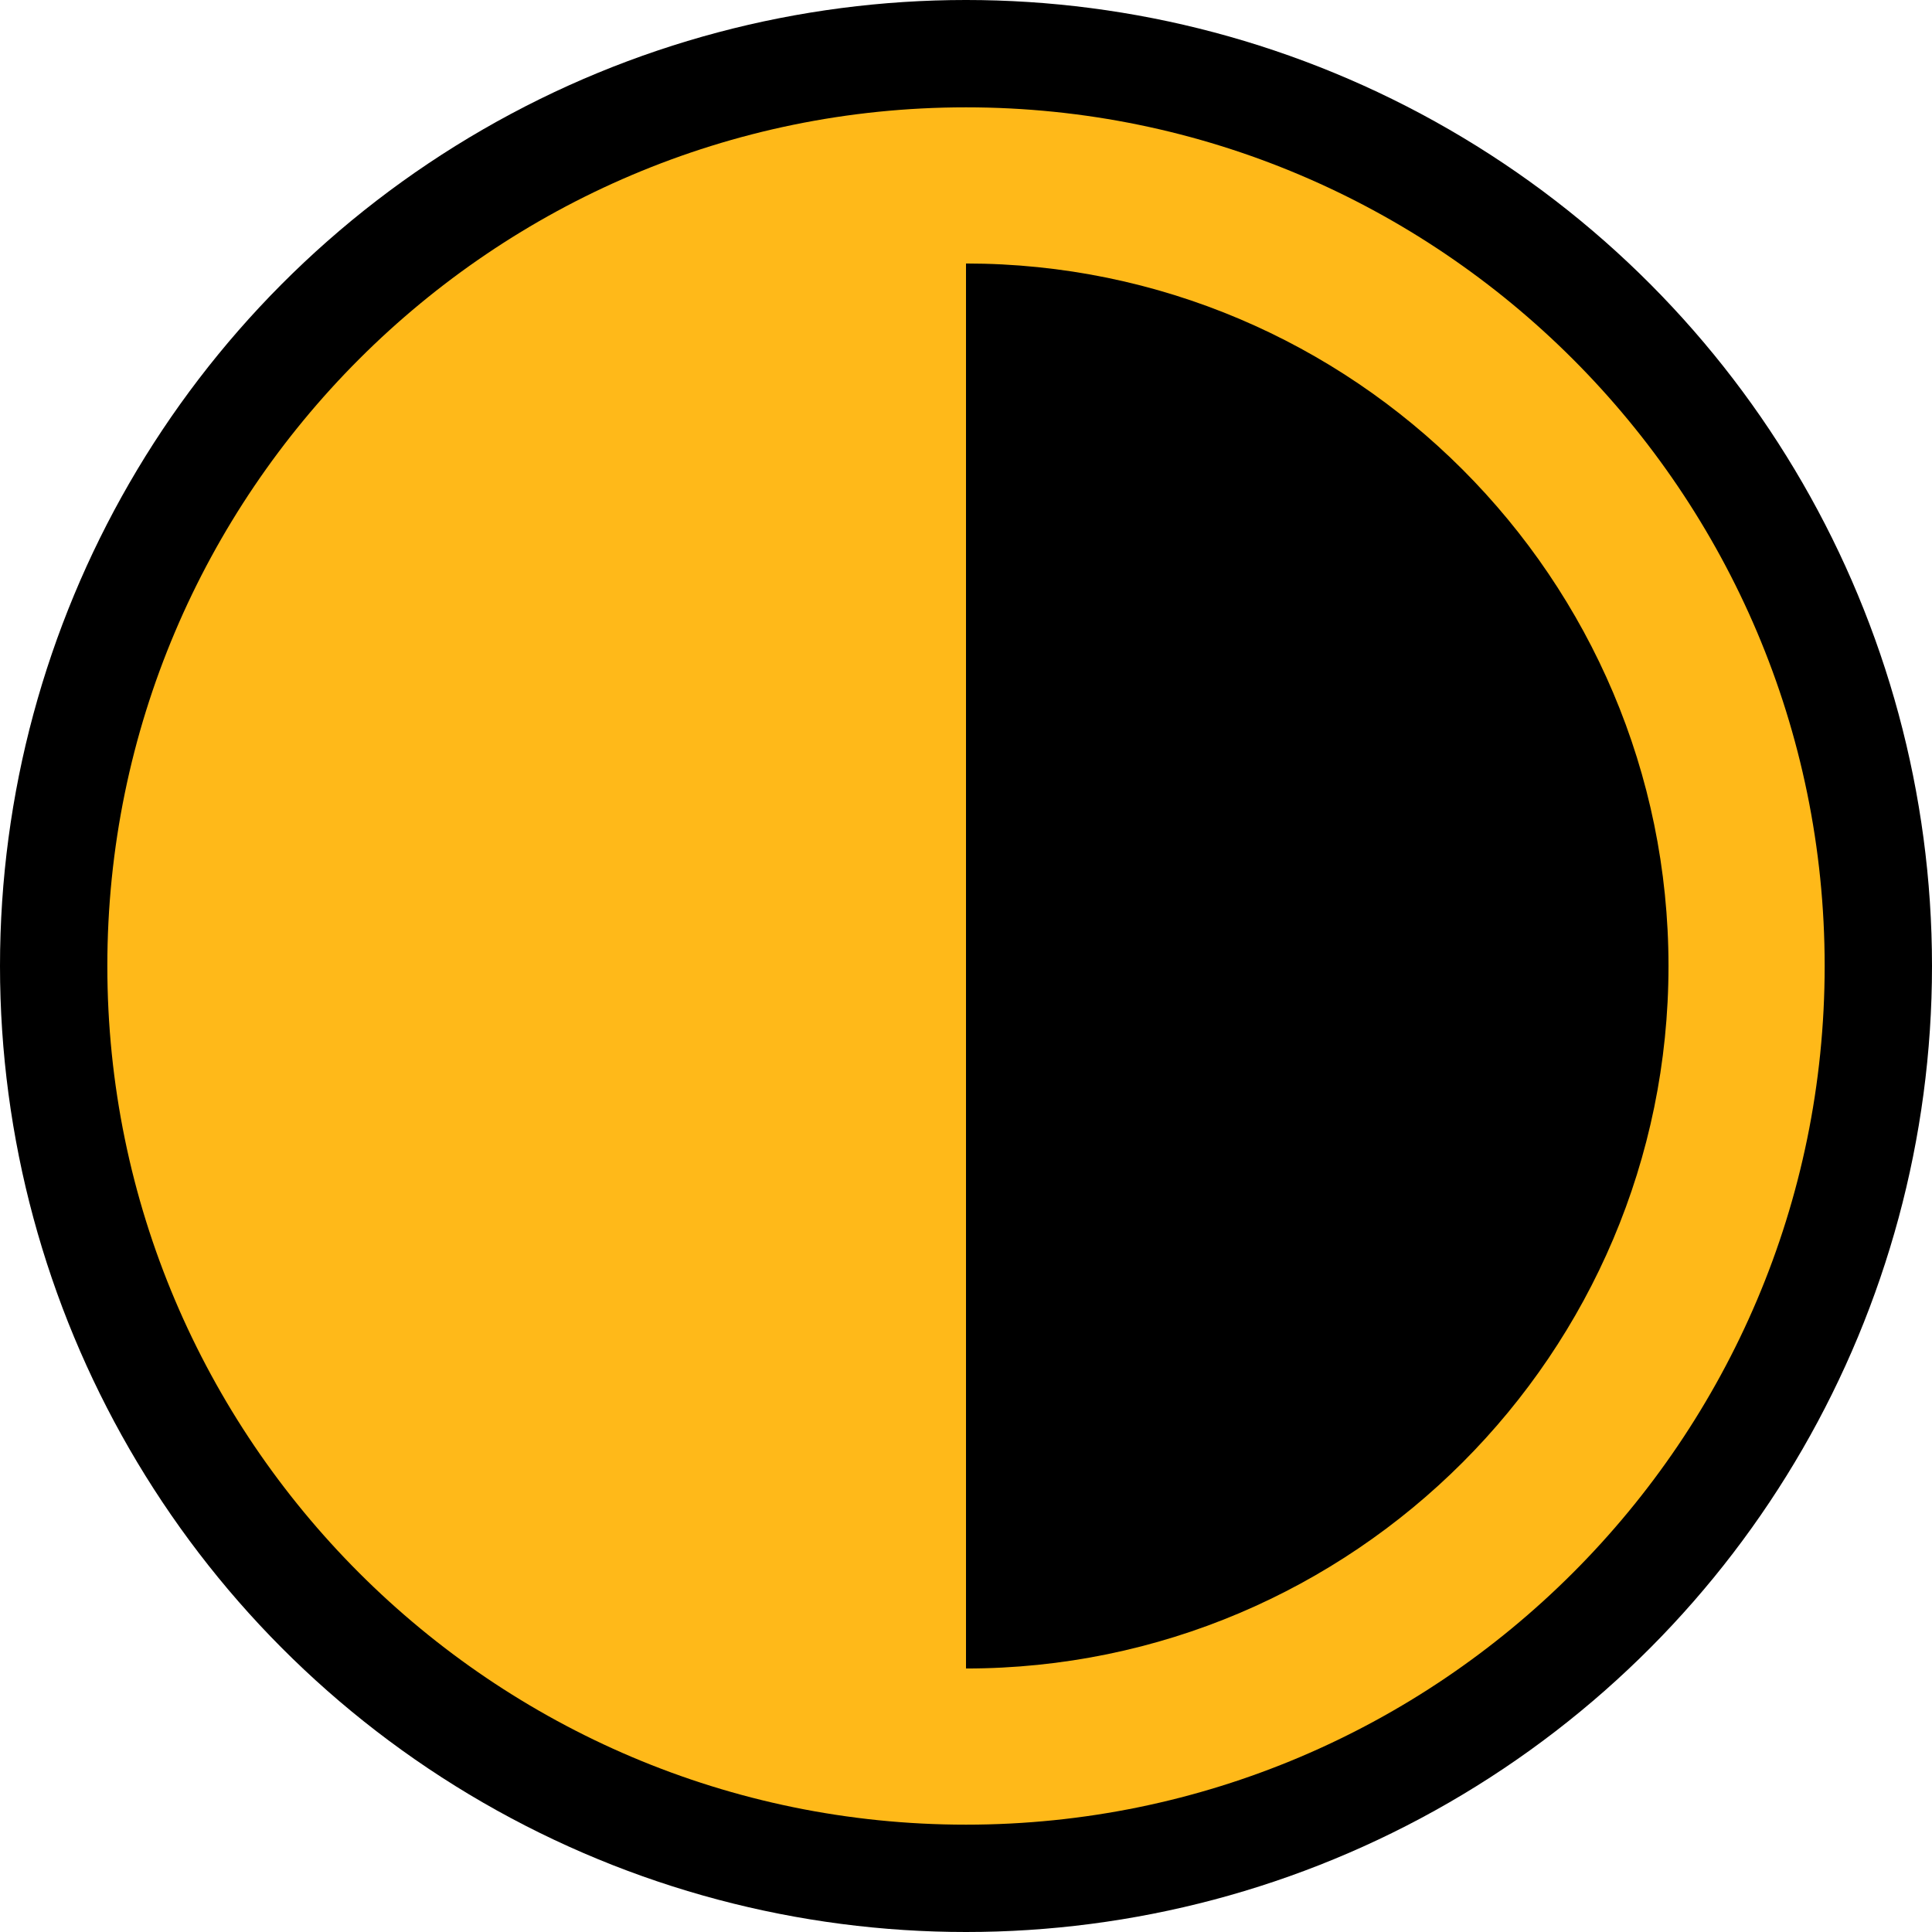<?xml version="1.0" encoding="UTF-8"?>
<svg width="18px" height="18px" viewBox="0 0 18 18" version="1.1" xmlns="http://www.w3.org/2000/svg" xmlns:xlink="http://www.w3.org/1999/xlink">
    <!-- Generator: sketchtool 64 (101010) - https://sketch.com -->
    <title>2B04540F-A77D-4075-882A-5939B7EEA65E</title>
    <desc>Created with sketchtool.</desc>
    <g id="Symbols" stroke="none" stroke-width="1" fill="none" fill-rule="evenodd">
        <g id="Header-interna" transform="translate(-1132, -11)" fill-rule="nonzero">
            <g id="Header">
                <g id="Painel" transform="translate(295, 10)">
                    <g id="Contraste" transform="translate(756, 0)">
                        <g id="normal" transform="translate(81, 1)">
                            <circle id="Oval" fill="#000000" cx="9" cy="9" r="9"></circle>
                            <path d="M9,1 C4.589,1 1,4.589 1,9 C1,13.411 4.589,17 9,17 C13.411,17 17,13.411 17,9 C17,4.589 13.411,1 9,1 Z M9,15.545 L9,2.455 C12.609,2.455 15.545,5.391 15.545,9 C15.545,12.609 12.609,15.545 9,15.545 Z" id="Shape" fill="#FFB919"></path>
                        </g>
                    </g>
                </g>
            </g>
        </g>
    </g>
</svg>